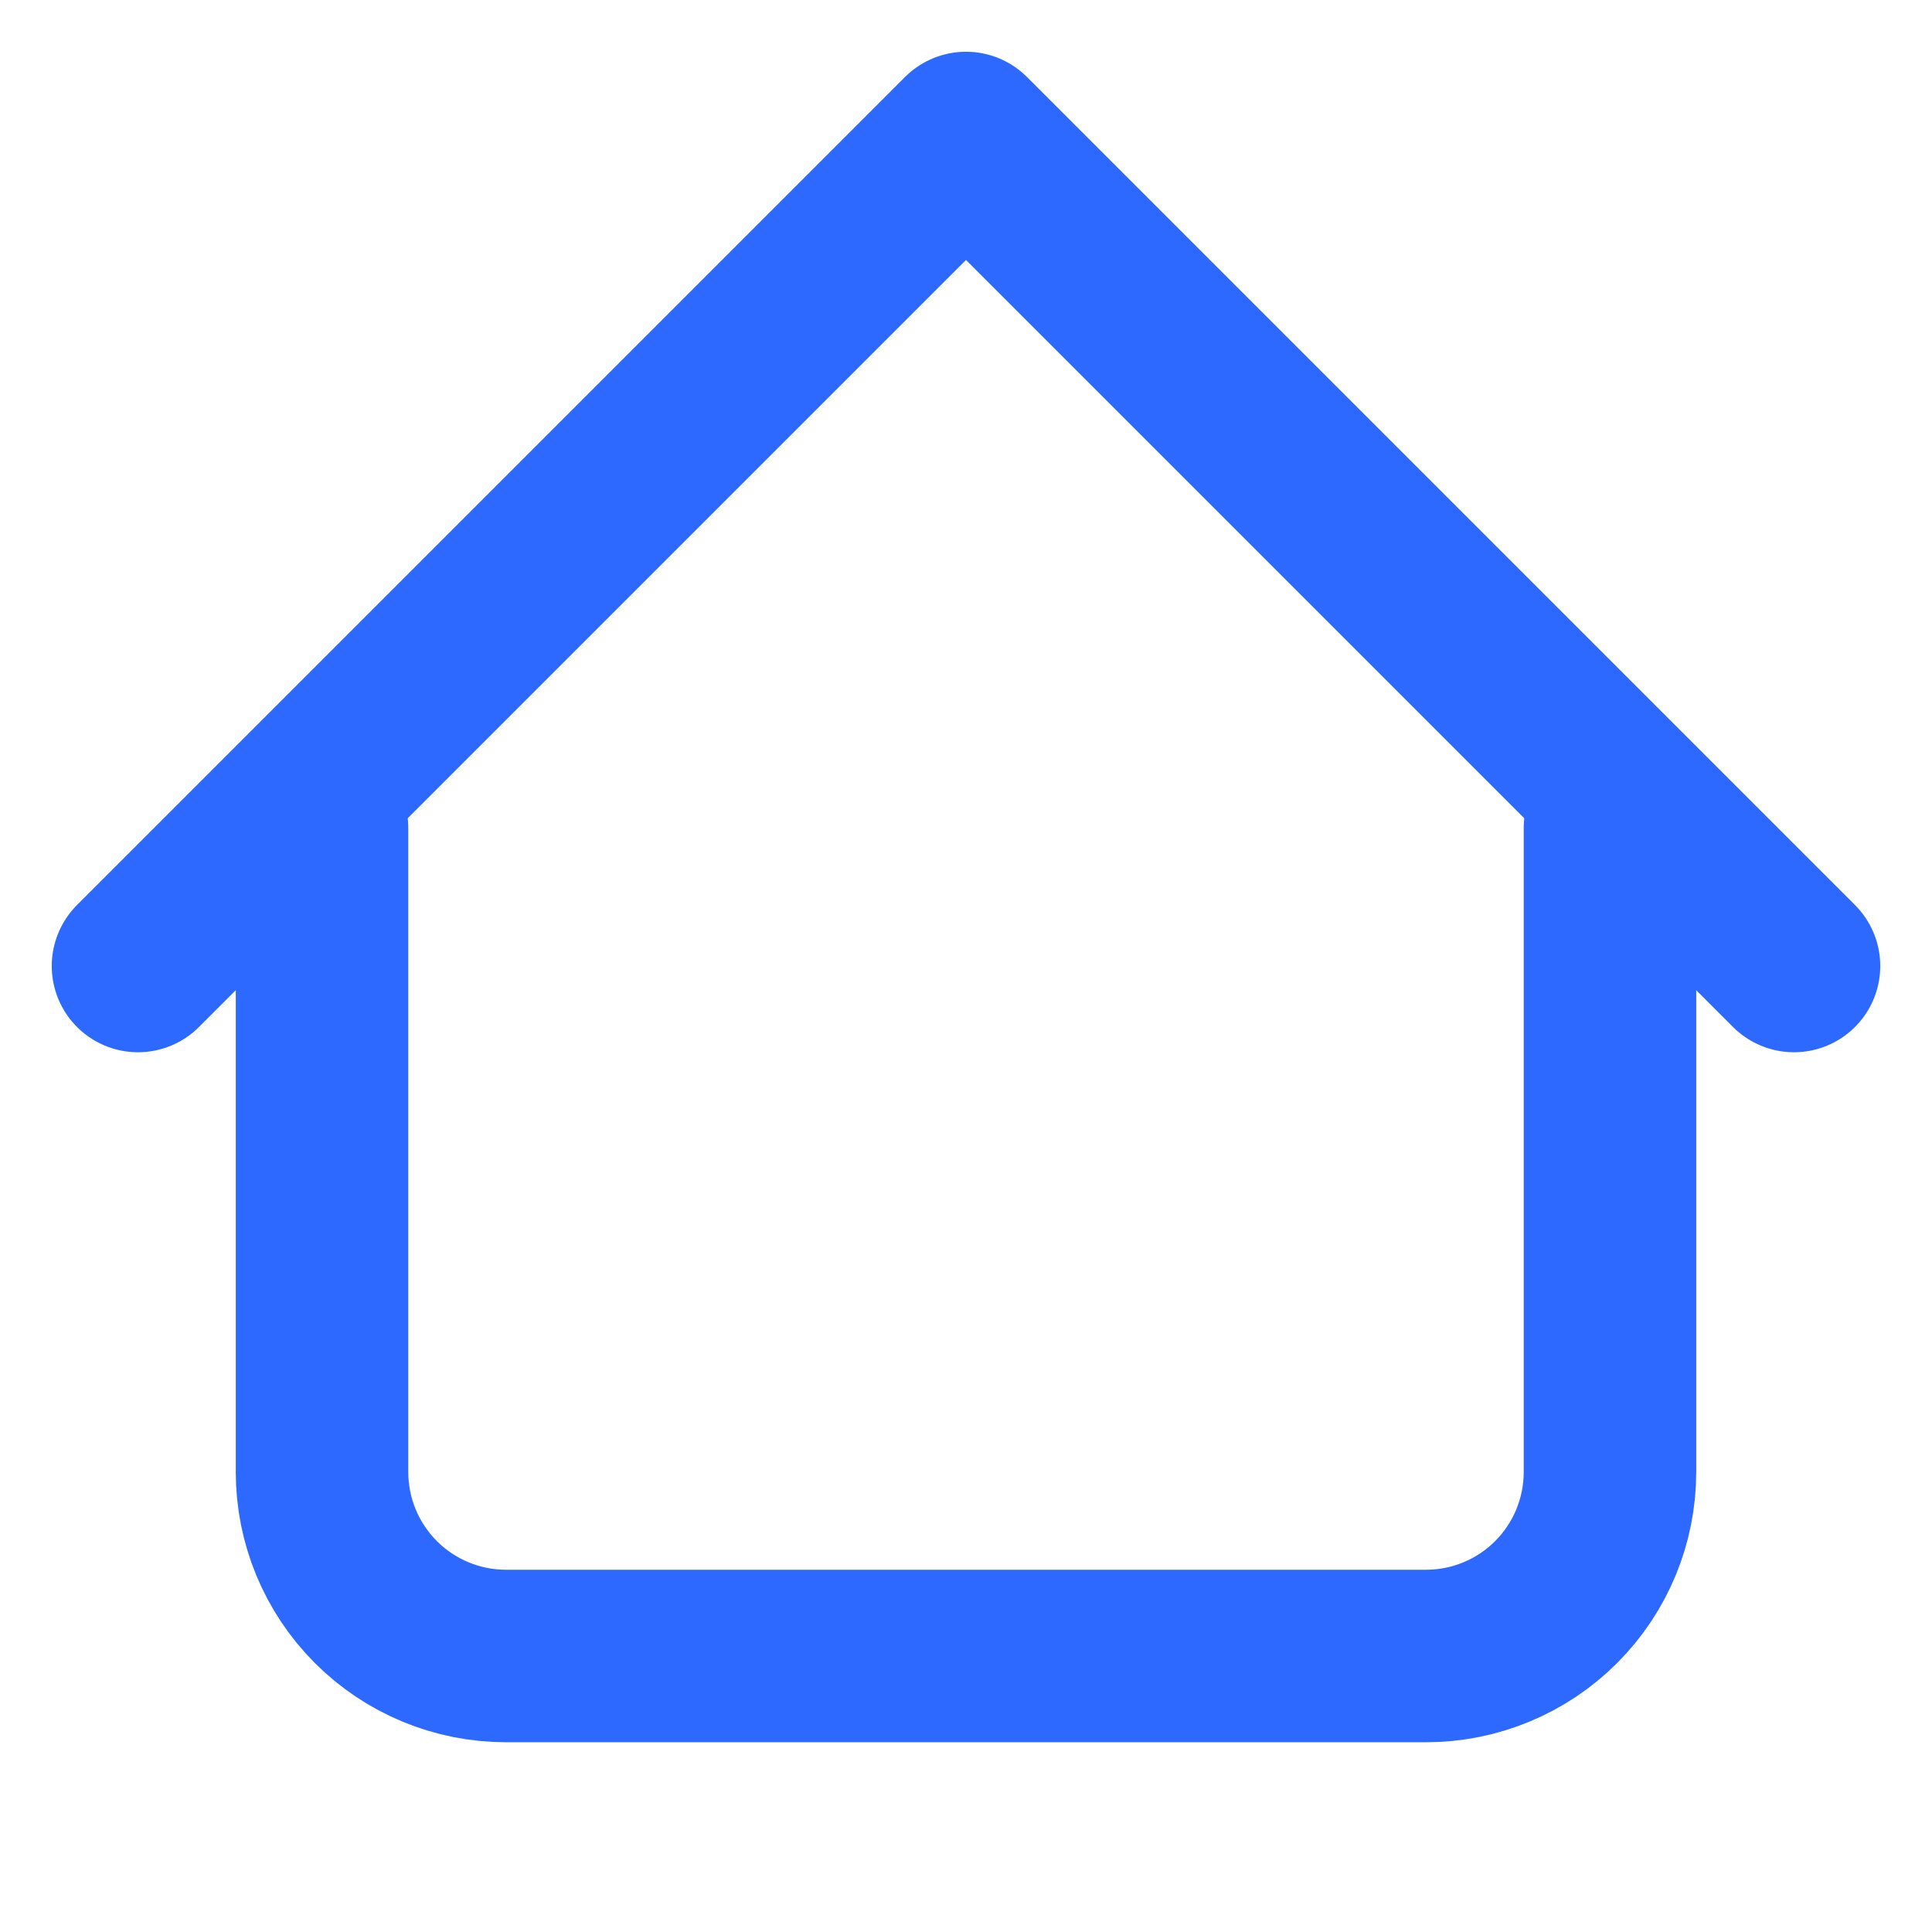 <svg width="28" height="28" viewBox="0 0 28 28" fill="none" xmlns="http://www.w3.org/2000/svg">
<path d="M2 14L14 2L26 14" stroke="#2D69FF" stroke-width="2.5" stroke-linecap="round" stroke-linejoin="round"/>
<path d="M4.667 12V21.333C4.667 22.041 4.948 22.719 5.448 23.219C5.948 23.719 6.626 24 7.333 24H20.667C21.374 24 22.052 23.719 22.552 23.219C23.052 22.719 23.333 22.041 23.333 21.333V12" stroke="#2D69FF" stroke-width="2.5" stroke-linecap="round" stroke-linejoin="round"/>
</svg>
